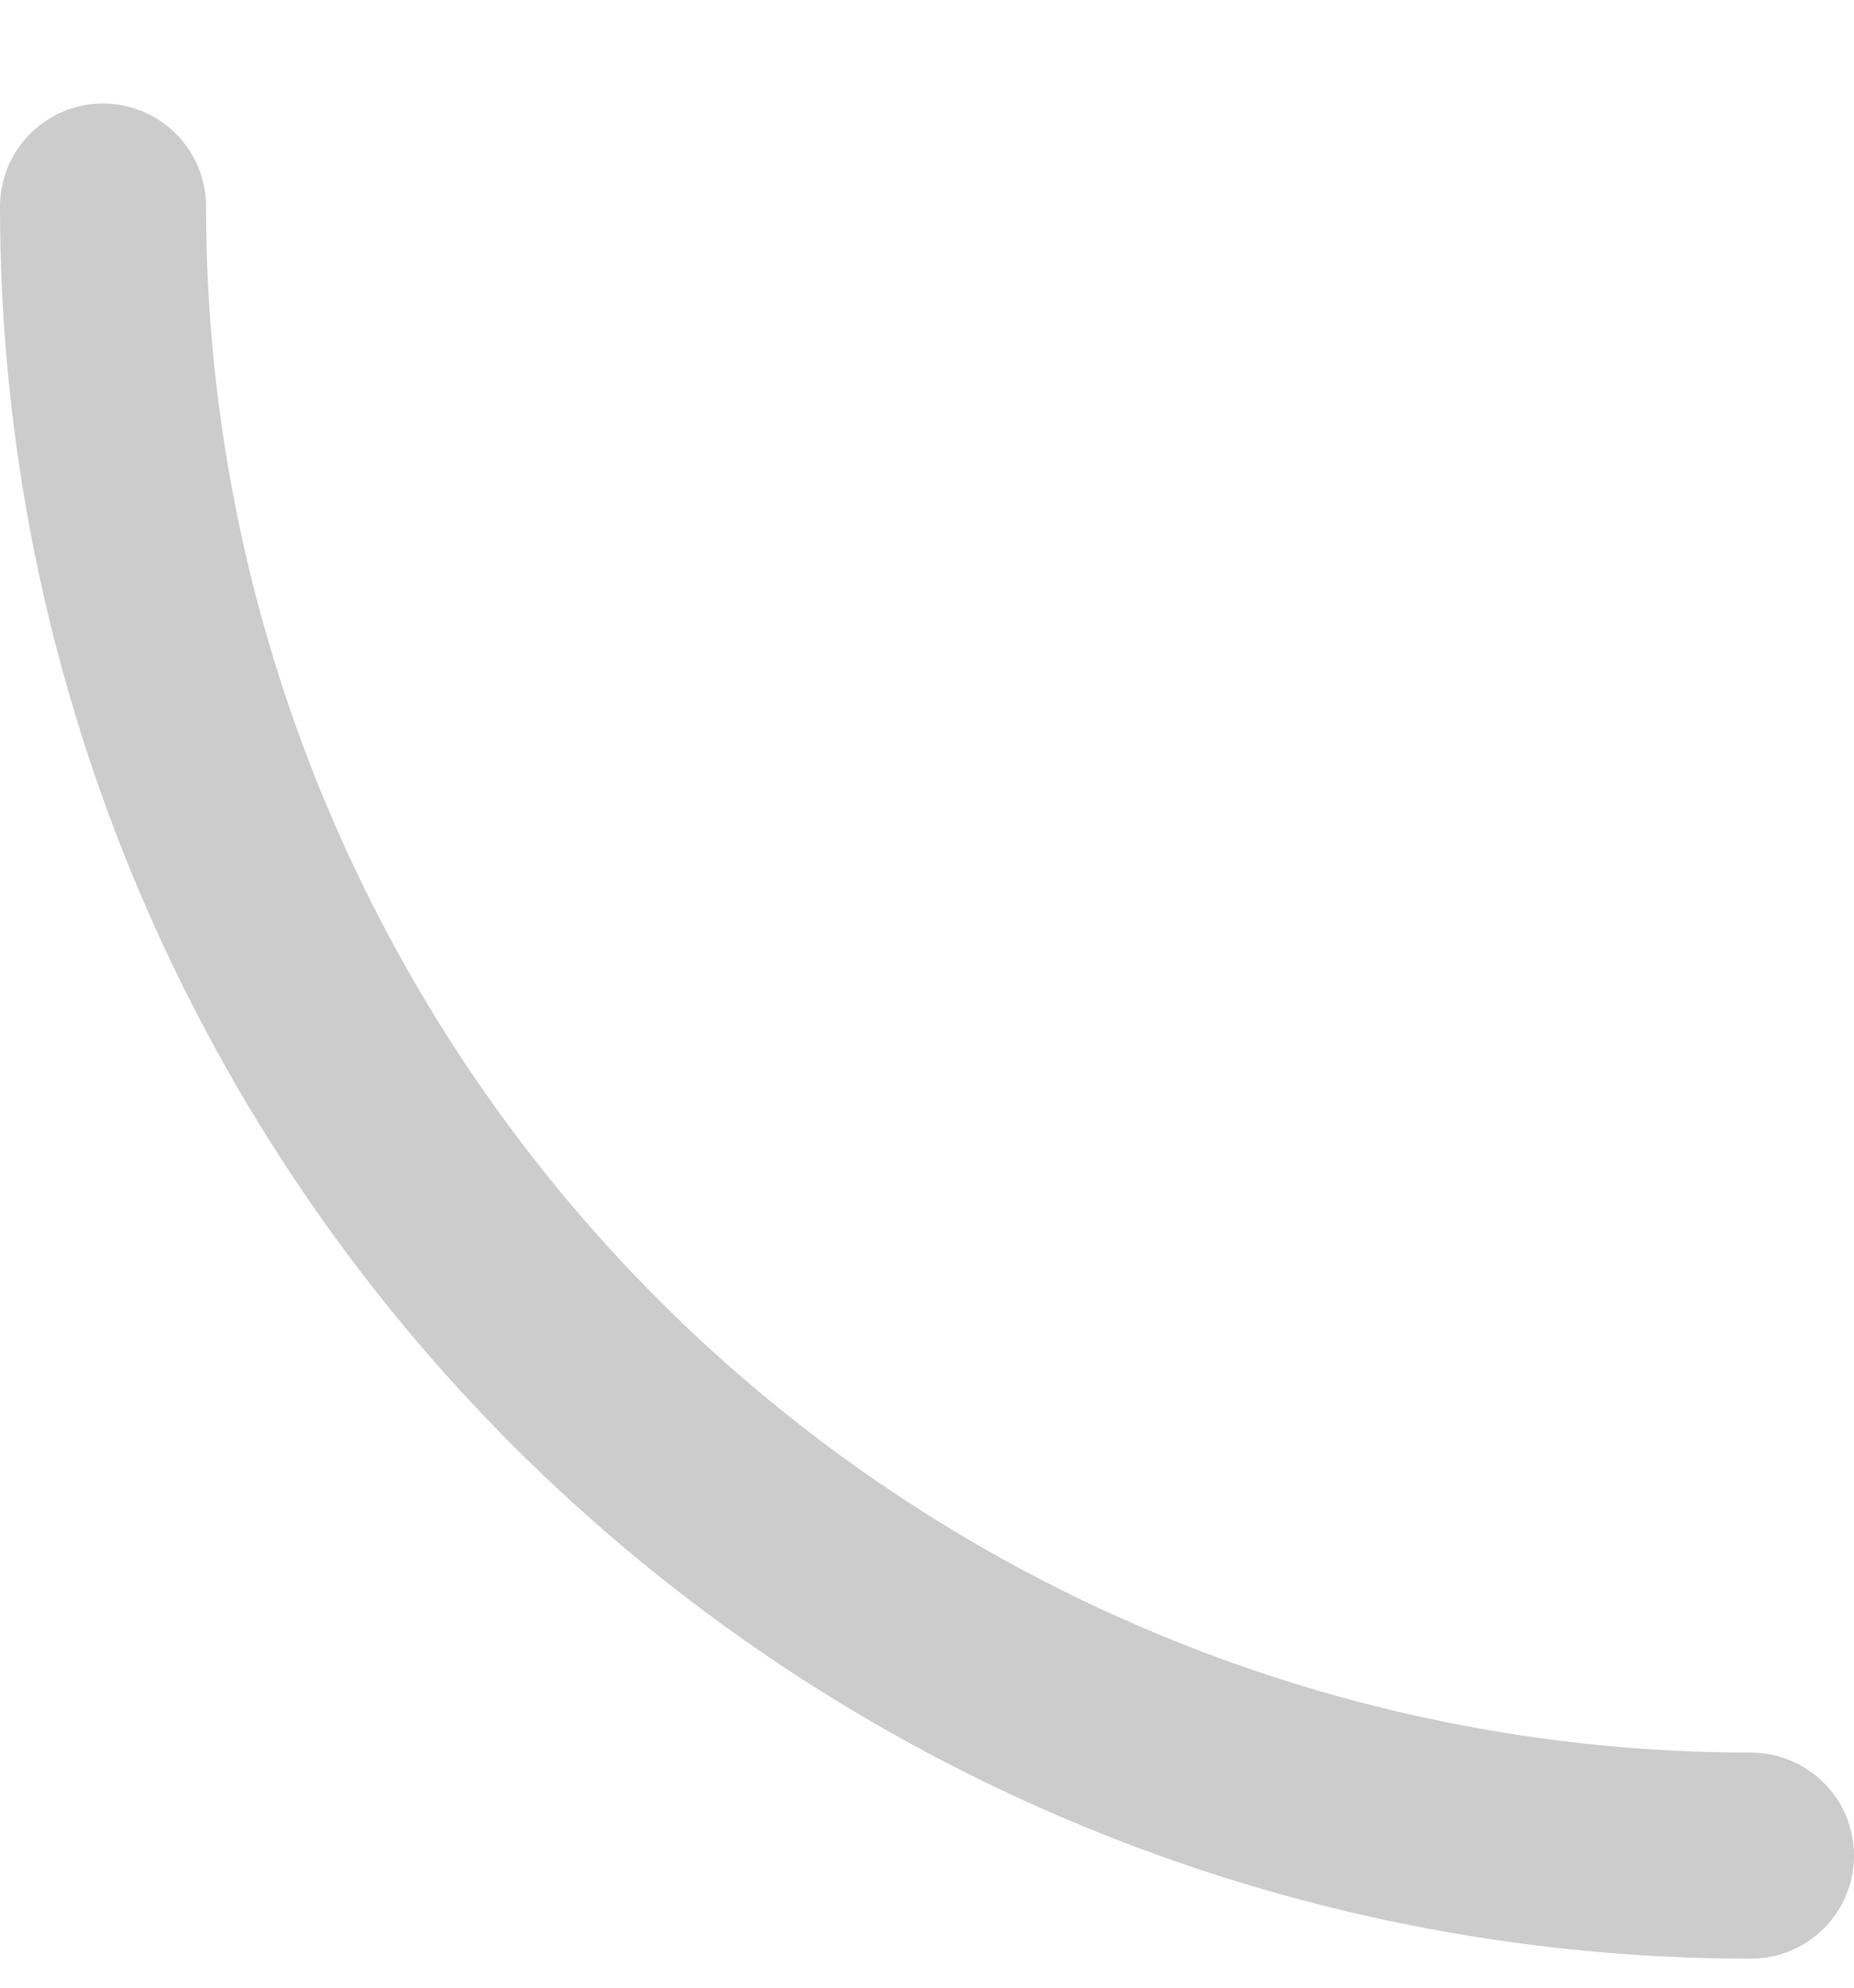 <svg width="14" height="15" viewBox="0 0 14 15" fill="none" xmlns="http://www.w3.org/2000/svg">
<path d="M13.222 14.781C9.715 14.781 6.352 13.388 3.873 10.909C1.393 8.429 0 5.066 0 1.559C0 1.353 0.082 1.155 0.228 1.009C0.374 0.863 0.571 0.781 0.778 0.781C0.984 0.781 1.182 0.863 1.328 1.009C1.474 1.155 1.556 1.353 1.556 1.559C1.556 4.653 2.785 7.621 4.973 9.809C7.161 11.996 10.128 13.226 13.222 13.226C13.428 13.226 13.626 13.308 13.772 13.454C13.918 13.599 14 13.797 14 14.004C14 14.21 13.918 14.408 13.772 14.553C13.626 14.699 13.428 14.781 13.222 14.781Z" fill="black" fill-opacity="0.2"/>
</svg>
